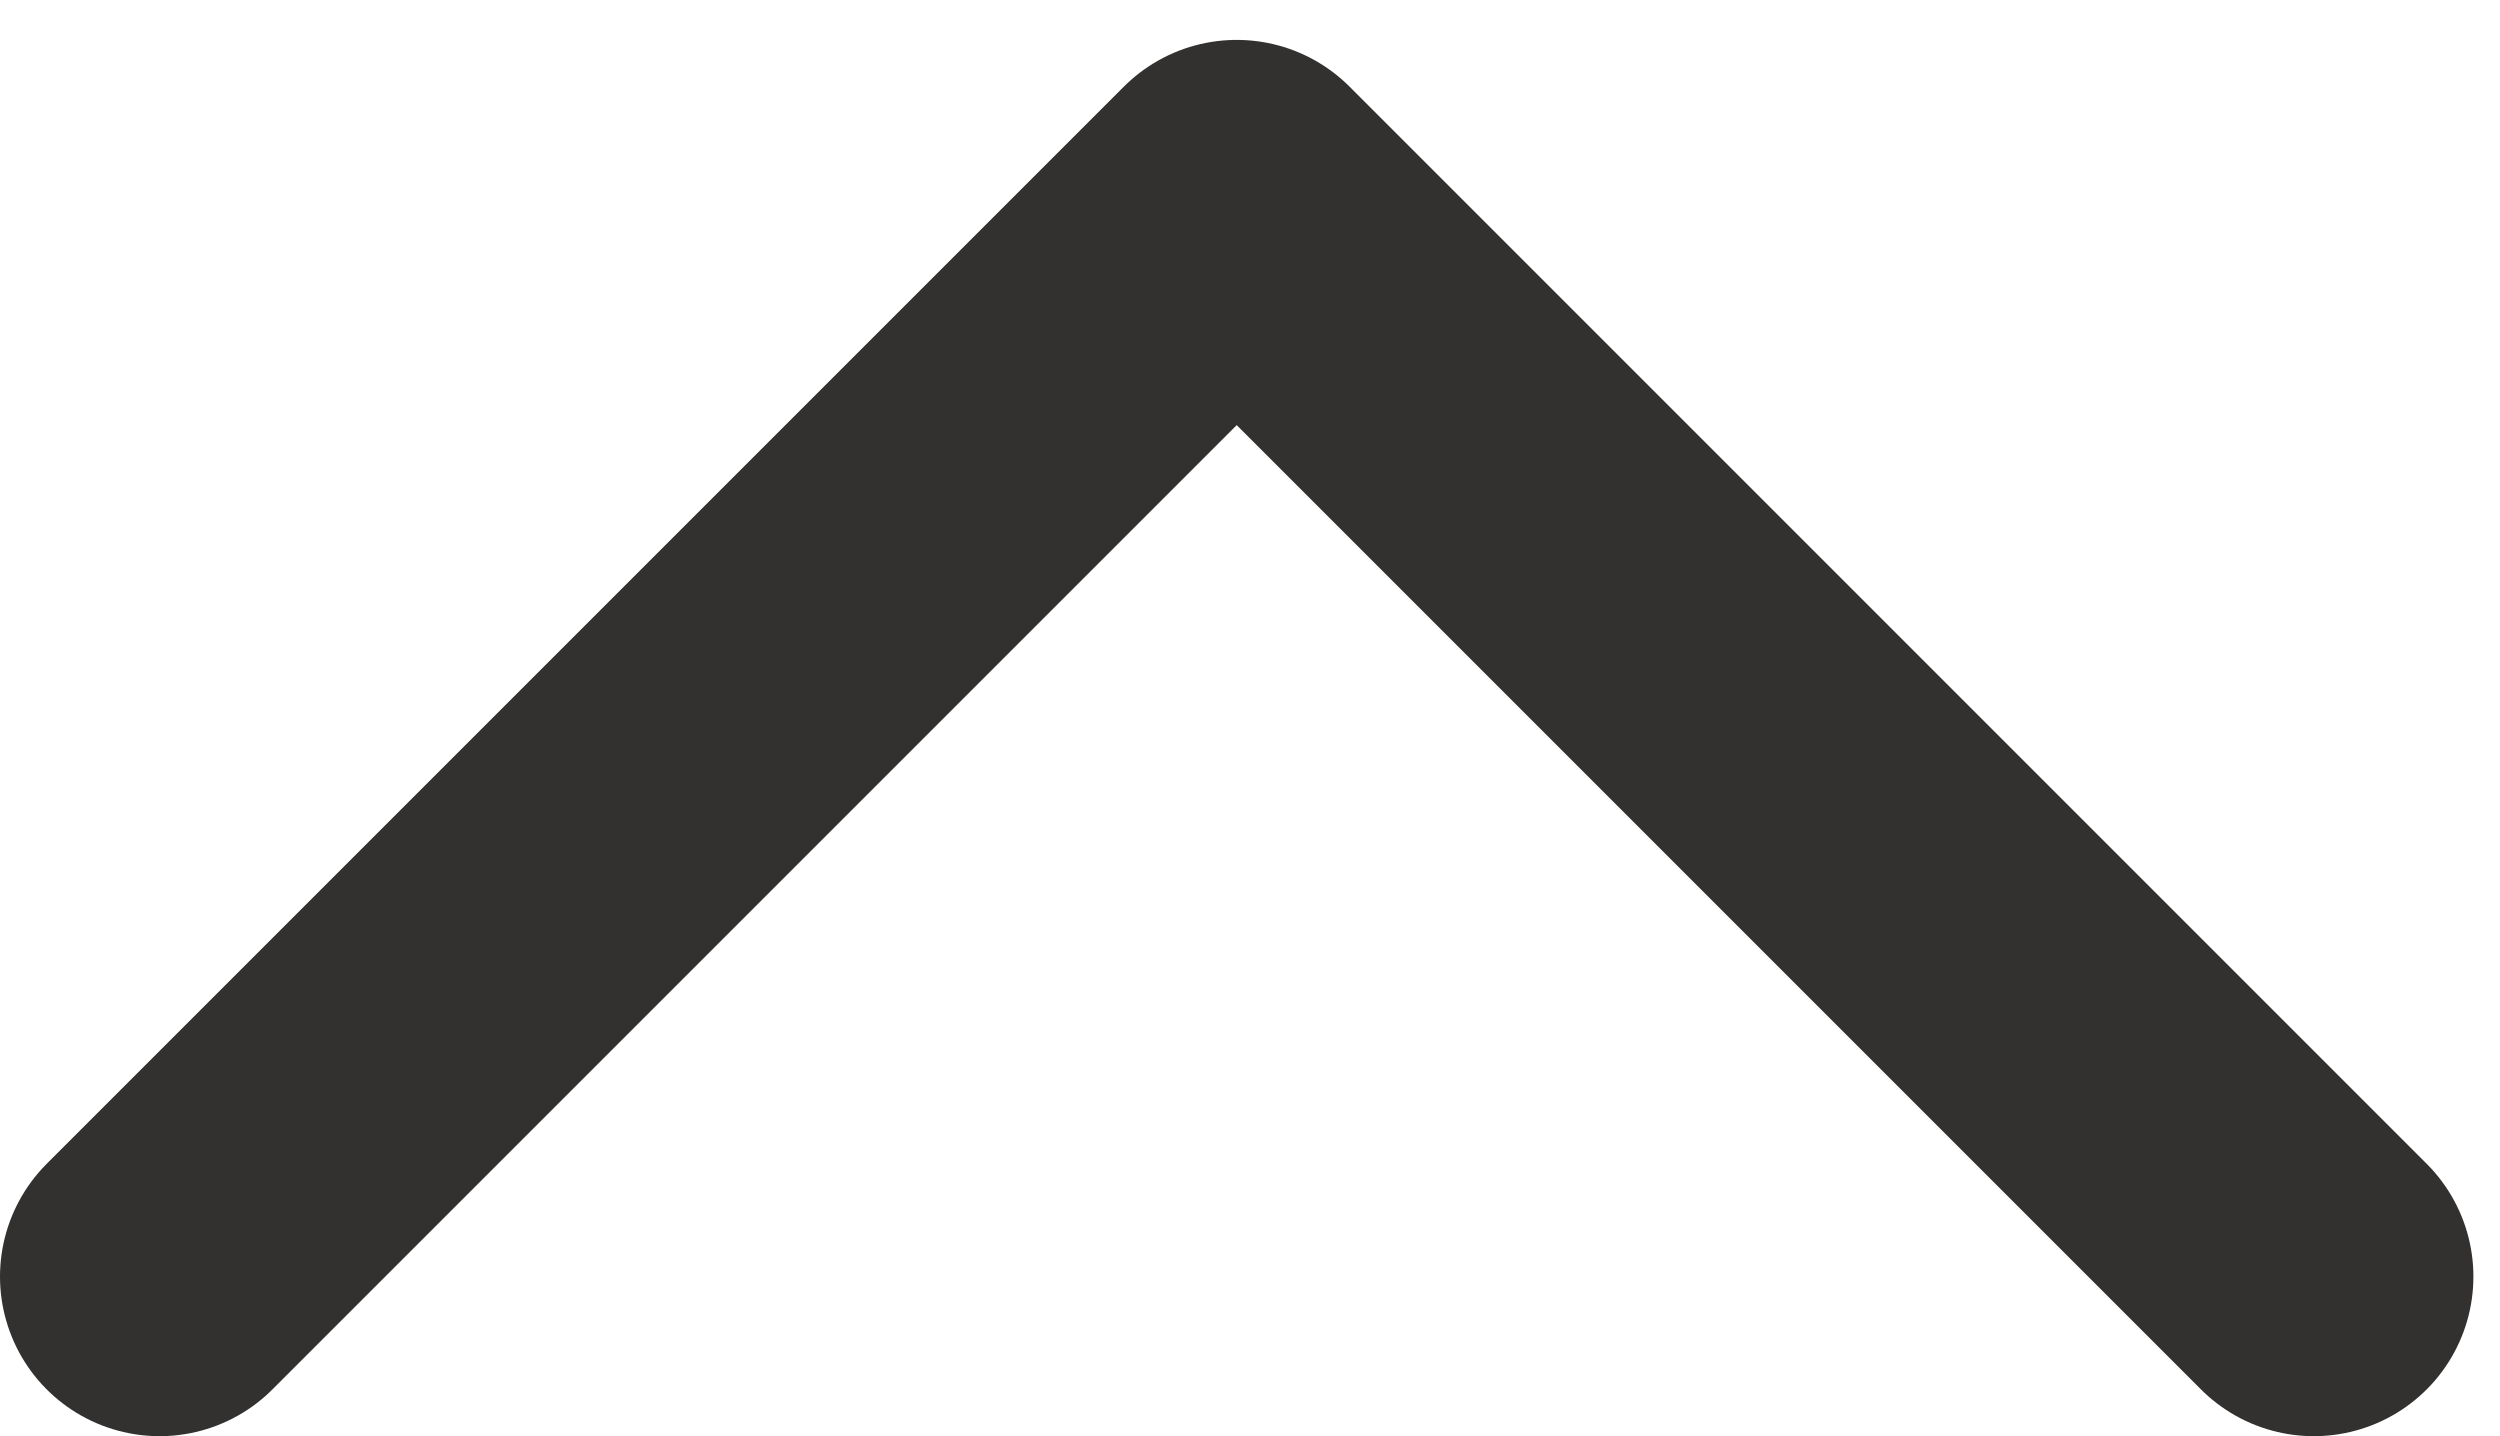 <svg width="47" height="27" viewBox="0 0 47 27" fill="none" xmlns="http://www.w3.org/2000/svg">
<path d="M3 24L23.25 3.75L43.5 24" stroke="#323130" stroke-width="6" stroke-linecap="round" stroke-linejoin="round"/>
</svg>

